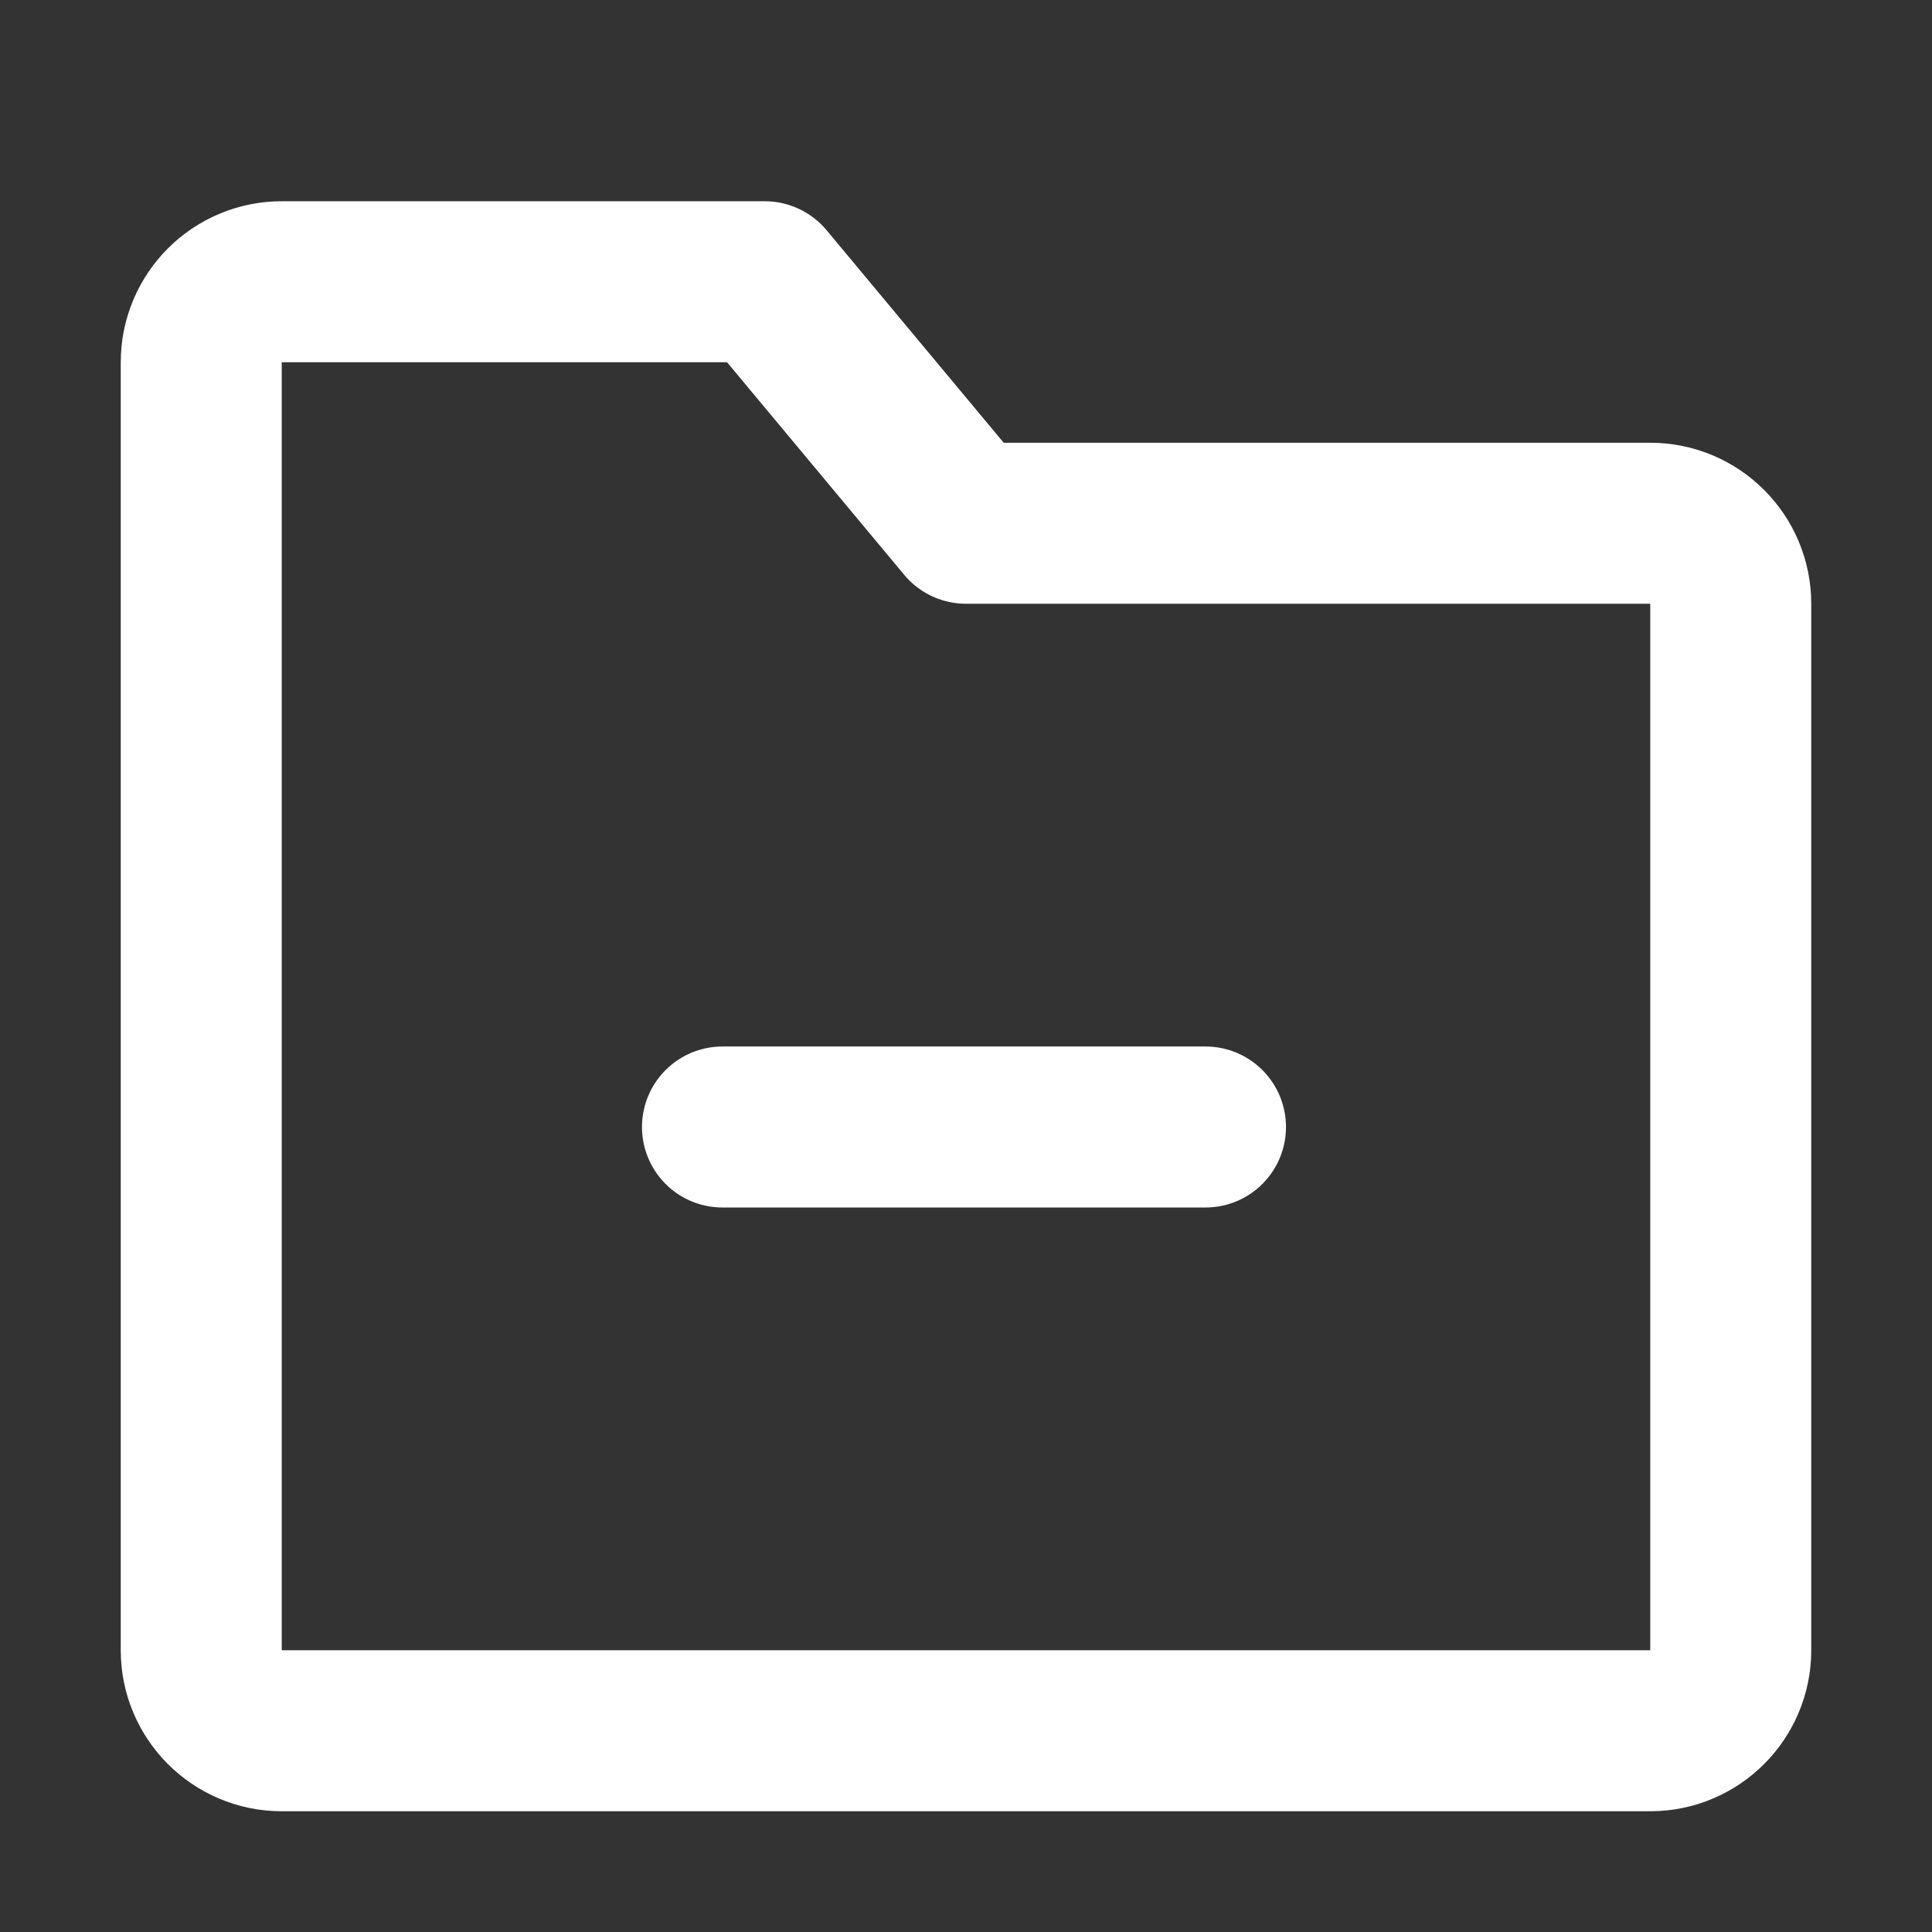 <svg width="24" height="24" viewBox="0 0 24 24" fill="none" xmlns="http://www.w3.org/2000/svg">
<rect x="0" y="0" width="24" height="24" fill="#333333" stroke="none"/>
<path d="M2.5 4.5C2.5 3.948 2.948 3.5 3.5 3.5H9.5L12 6.5H20.5C21.052 6.5 21.5 6.948 21.5 7.5V20.5C21.5 21.052 21.052 21.5 20.5 21.5H3.5C2.948 21.5 2.5 21.052 2.5 20.5V4.5Z" stroke="white" stroke-width="2" stroke-linejoin="round"/>
<path d="M8.975 14H14.975" stroke="white" stroke-width="2" stroke-linecap="round" stroke-linejoin="round"/>
</svg>
